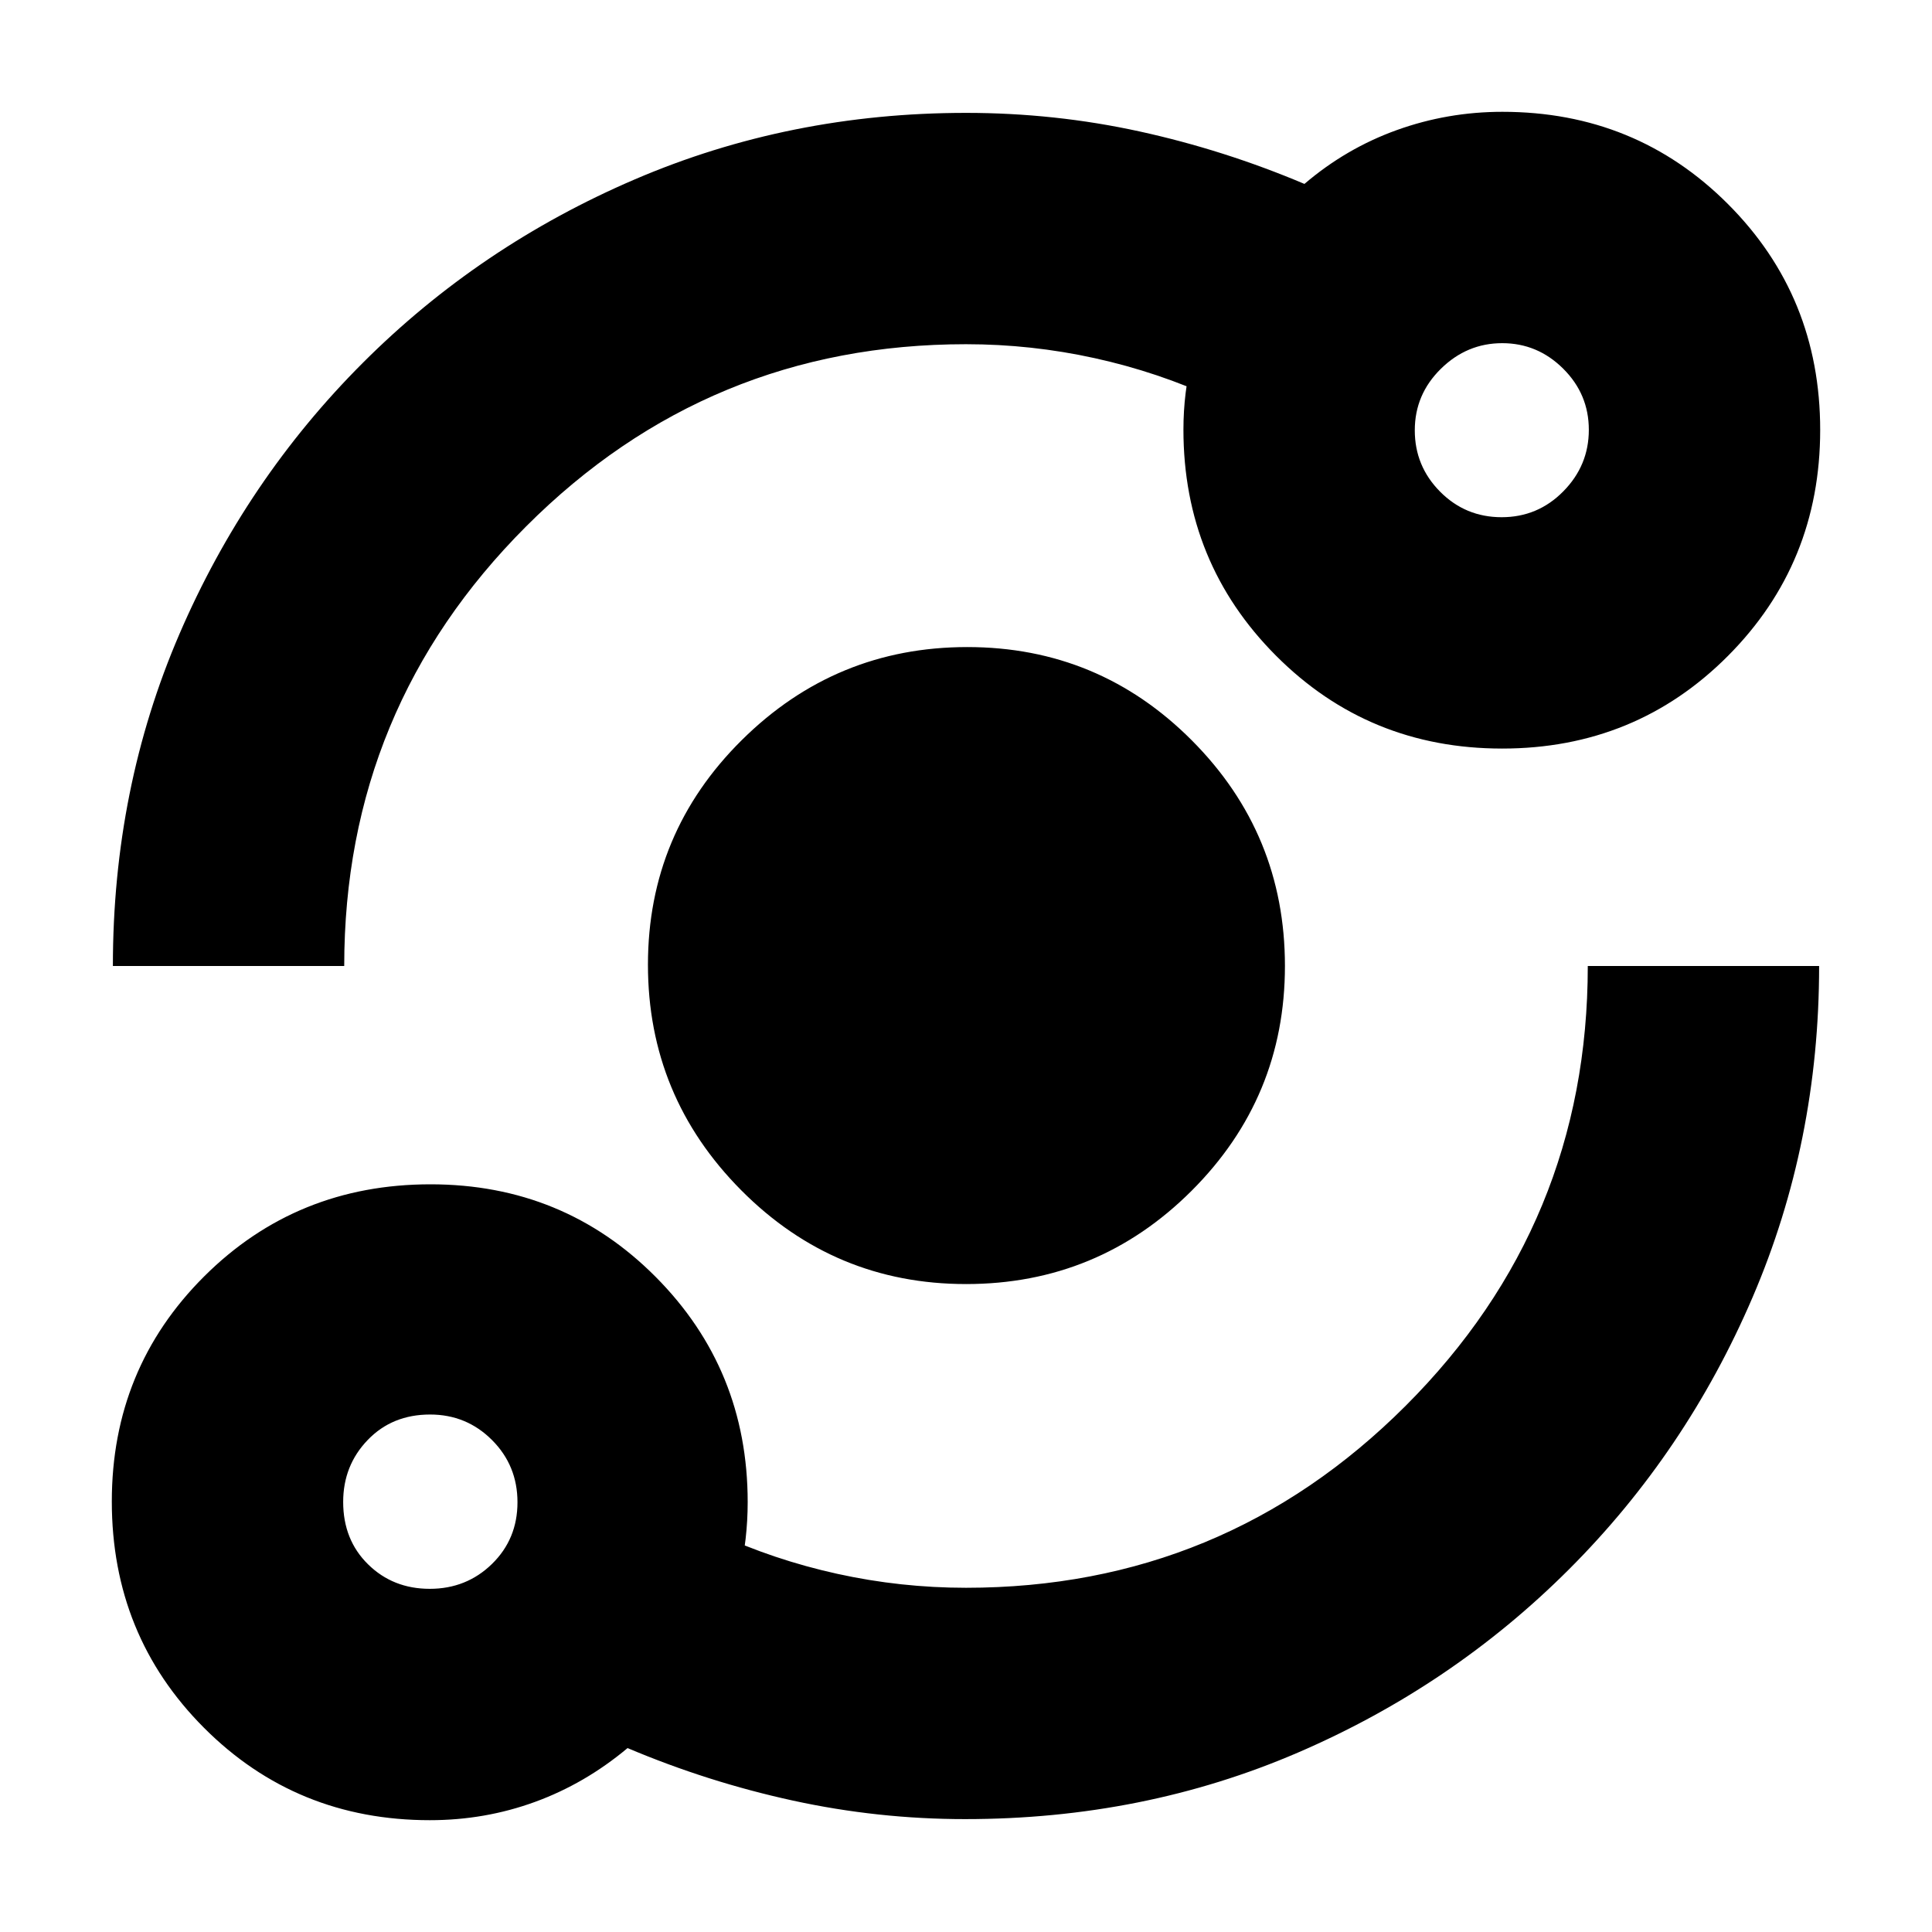 <svg xmlns="http://www.w3.org/2000/svg" height="20" viewBox="0 -960 960 960" width="20"><path d="M213.61-55.56q-66.43 0-112.24-45.9-45.81-45.9-45.81-112.46 0-66.1 45.9-111.85t112.46-45.75q66.1 0 111.85 45.97 45.75 45.98 45.75 111.94 0 18.53-4.15 36.2t-12.02 33.11l.43-53.92q28.74 13.31 60.23 20.24 31.5 6.94 63.99 6.94 128.04 0 218.5-90.46 90.46-90.46 90.46-218.5h114.95q0 87.56-33.04 164.57-33.04 77.02-91.16 135.14-58.12 58.12-134.82 91.16-76.7 33.04-165.3 33.04-43.35 0-85.62-9.21-42.27-9.22-82.14-26.09-21.13 17.69-46.02 26.76-24.88 9.07-52.2 9.07Zm-.08-114.96q18.27 0 30.94-12.37 12.66-12.37 12.66-30.64 0-18.27-12.67-30.94-12.66-12.66-30.76-12.66-18.85 0-31.01 12.67-12.17 12.66-12.17 30.76 0 18.85 12.37 31.01 12.37 12.17 30.64 12.17Zm266.48-151.44q-65.4 0-111.73-46.64-46.32-46.64-46.32-112.04t46.64-111.62q46.64-46.22 112.04-46.22t111.62 46.41q46.22 46.41 46.22 112.06 0 65.4-46.41 111.73-46.41 46.32-112.06 46.32ZM56.09-480q0-88.19 33.04-164.89 33.04-76.7 91.16-134.82 58.12-58.12 135.14-91.16 77.01-33.04 164.57-33.04 44.07 0 86.19 9.21 42.11 9.22 81.98 26.09 20.7-17.69 45.91-26.76 25.22-9.07 52.44-9.07 66.33 0 112.12 45.86 45.8 45.86 45.8 112.19t-45.86 112.34q-45.86 46.01-112.19 46.01t-112.34-46.14q-46.01-46.14-46.01-112.34 0-18.64 4.44-35.97 4.43-17.34 11.74-32.77v53.48q-28.74-13.31-60.23-20.24-31.5-6.94-63.99-6.94-128.04 0-218.5 90.46-90.46 90.46-90.46 218.5H56.09Zm690.07-223q17.99 0 30.65-12.86 12.67-12.85 12.67-30.57t-12.74-30.38q-12.74-12.67-30.29-12.67-17.55 0-30.5 12.74T703-746.18q0 17.82 12.59 30.5T746.16-703ZM214.04-214.04Zm532.48-532.48Z"/></svg>